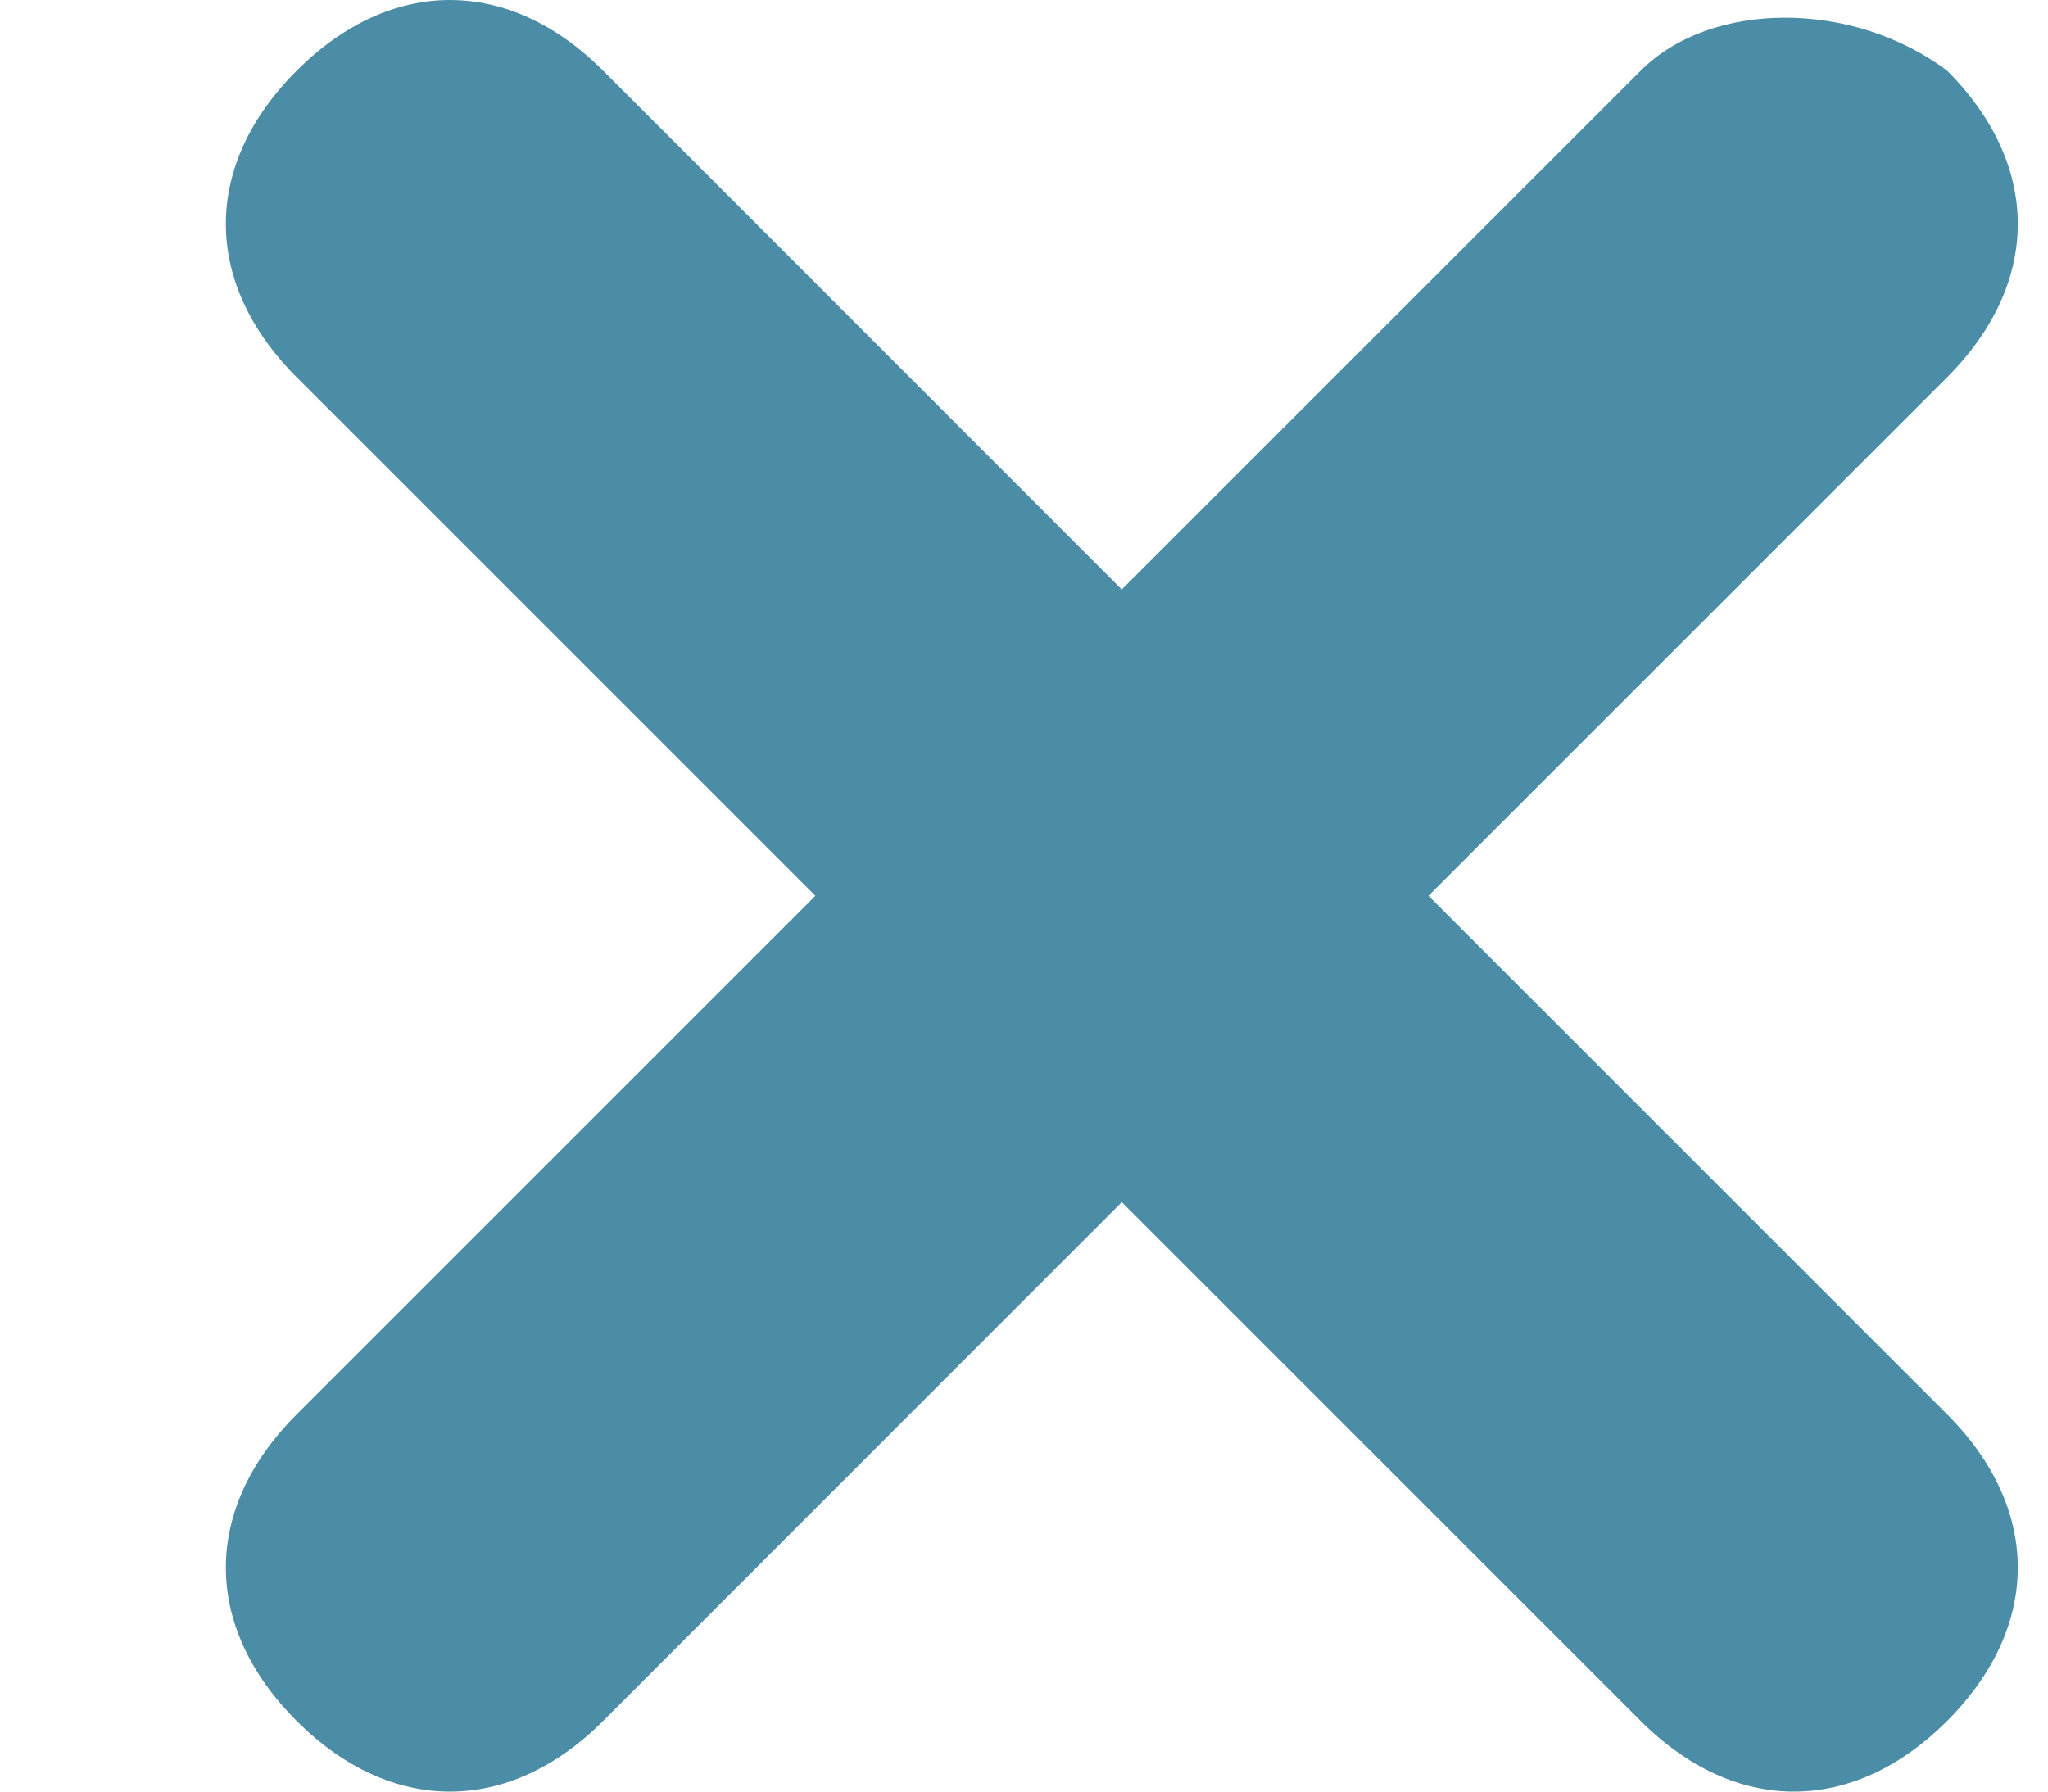 <svg width="8" height="7" viewBox="0 0 8 7" fill="none" xmlns="http://www.w3.org/2000/svg">
	<path fill-rule="evenodd" clip-rule="evenodd" d="M6.409 0.276L4.382 2.303L2.356 0.276C1.988 -0.092 1.527 -0.092 1.159 0.276C0.79 0.645 0.79 1.105 1.159 1.474L3.185 3.5L1.159 5.526C0.79 5.895 0.79 6.355 1.159 6.724C1.527 7.092 1.988 7.092 2.356 6.724L4.382 4.697L6.409 6.724C6.777 7.092 7.238 7.092 7.606 6.724C7.974 6.355 7.974 5.895 7.606 5.526L5.58 3.5L7.606 1.474C7.974 1.105 7.974 0.645 7.606 0.276C7.238 0 6.685 0 6.409 0.276Z" fill="#4b8da6"/>
</svg>